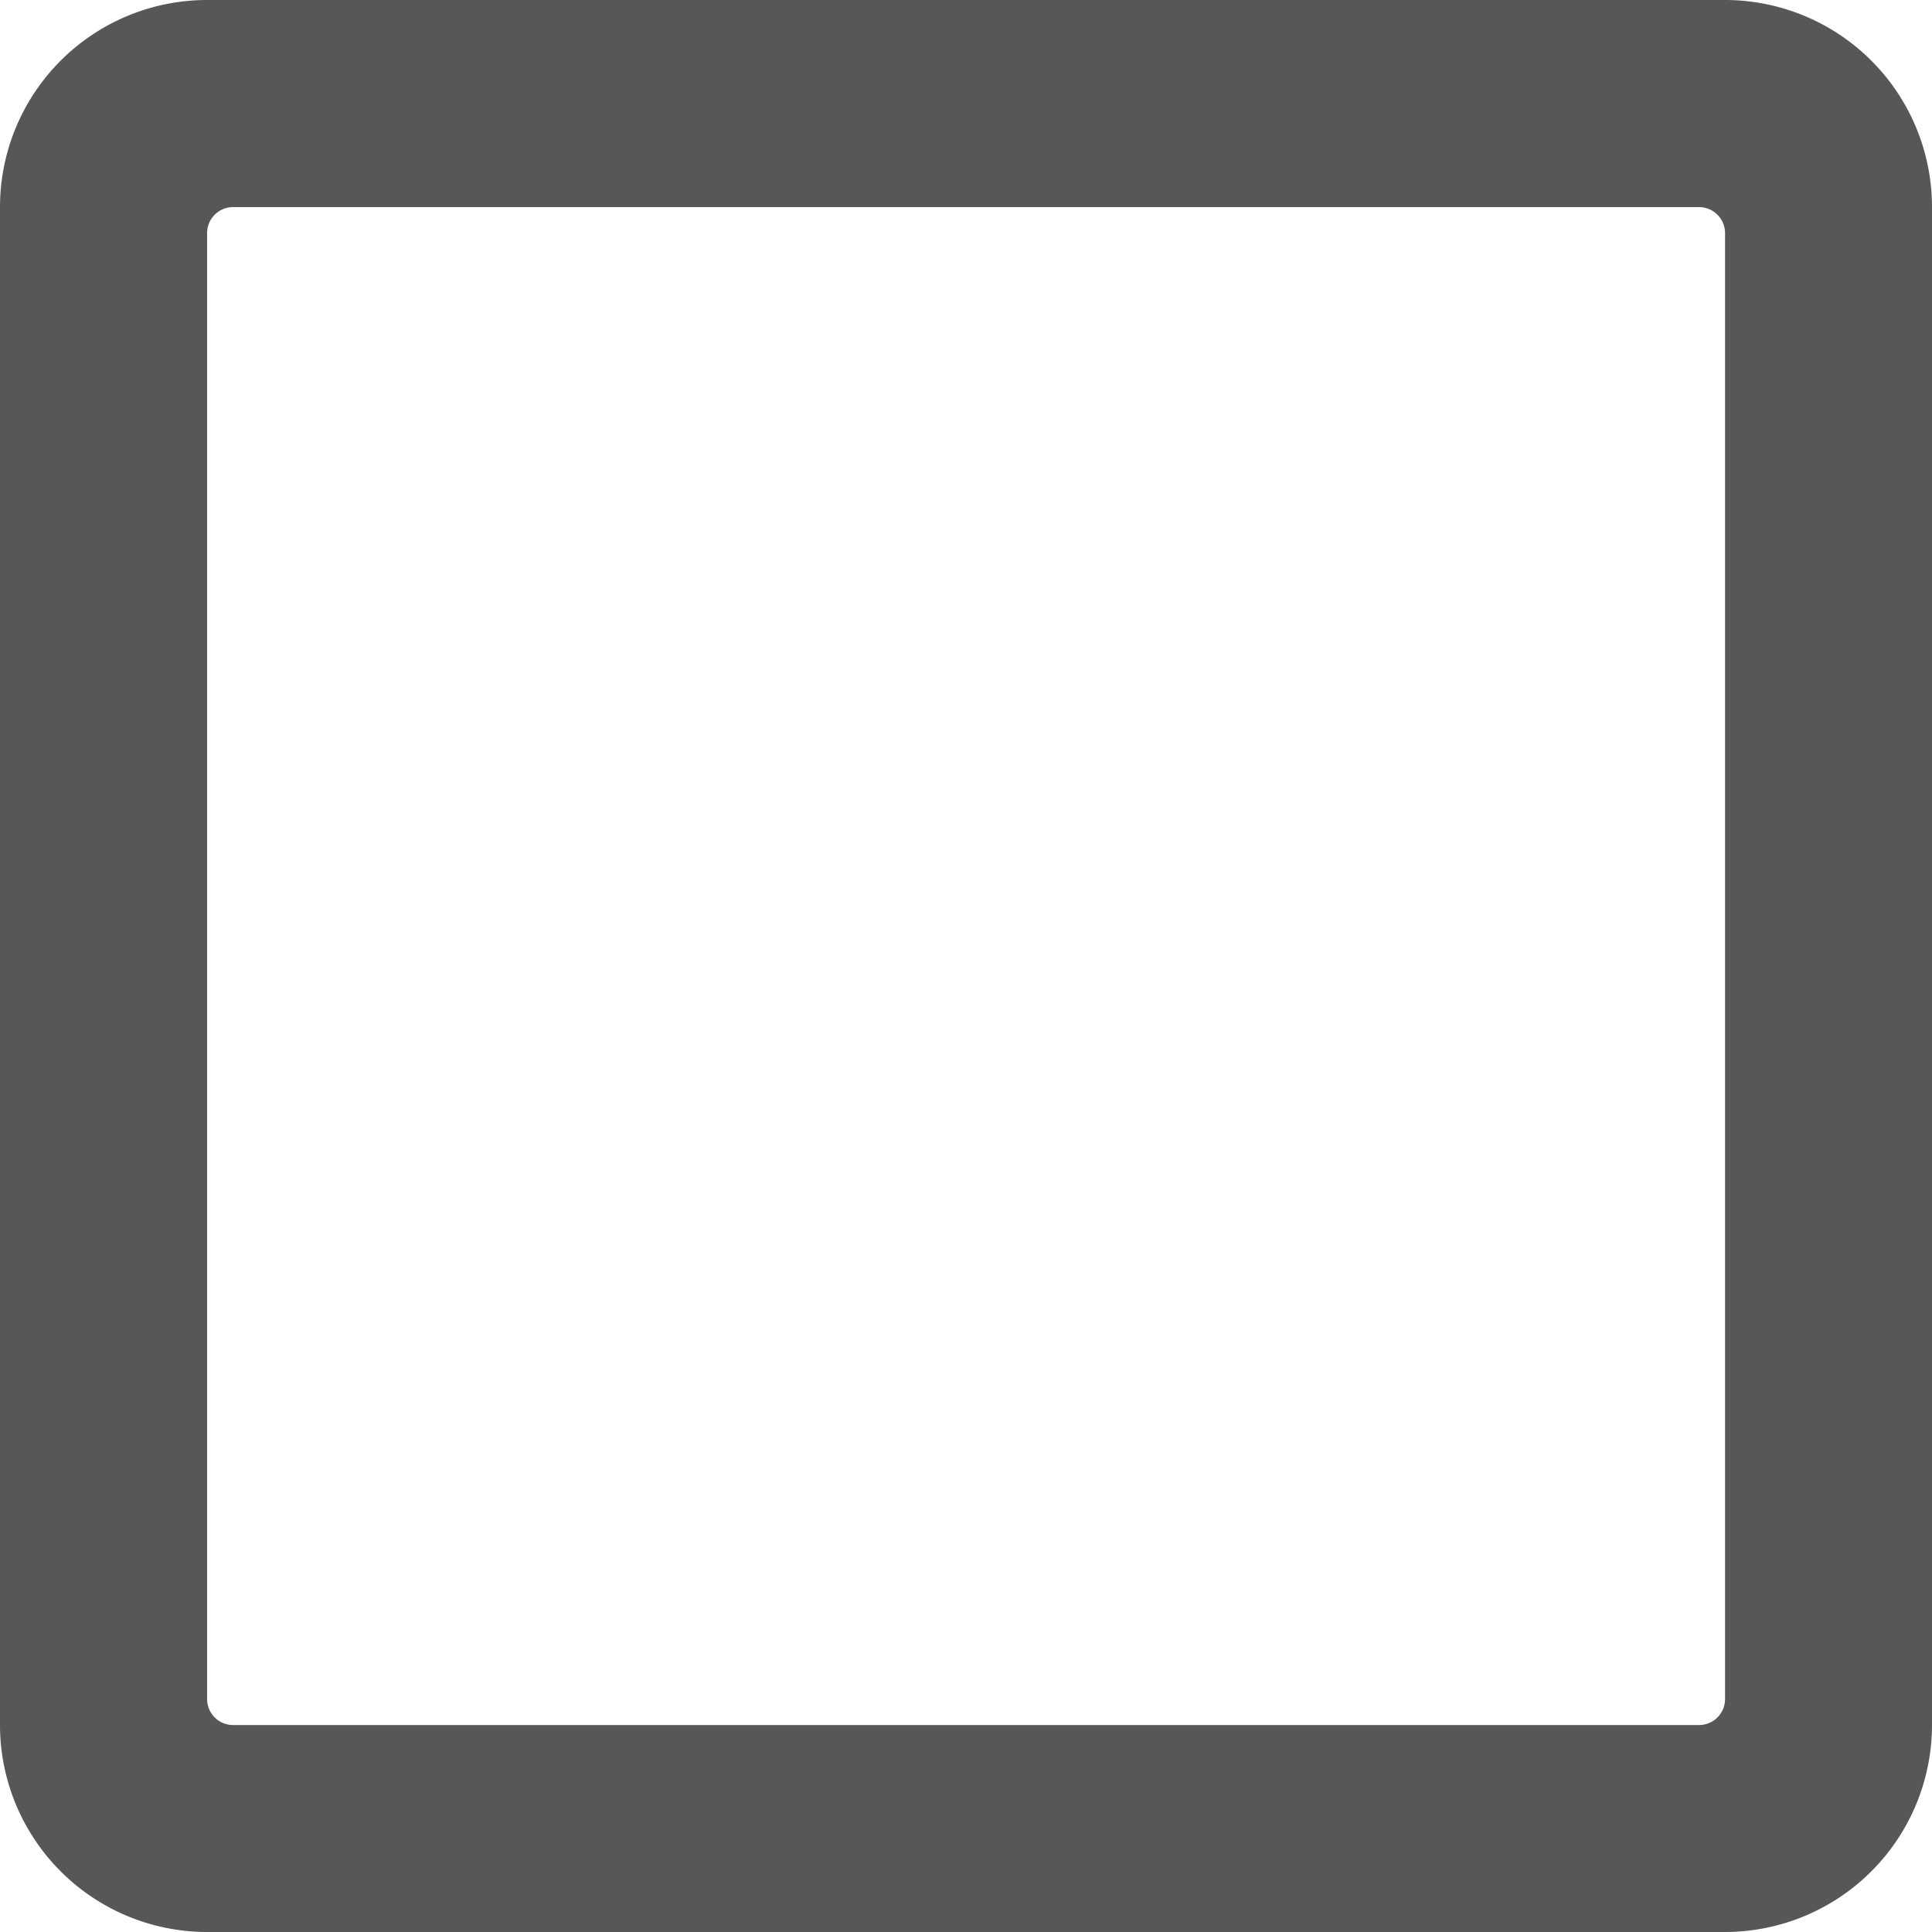 <svg xmlns="http://www.w3.org/2000/svg" width="12.864" height="12.864" viewBox="0 0 12.864 12.864">
  <path id="square" d="M11.486,32H1.378A1.379,1.379,0,0,0,0,33.378V43.486a1.379,1.379,0,0,0,1.378,1.378H11.486a1.379,1.379,0,0,0,1.378-1.378V33.378A1.379,1.379,0,0,0,11.486,32Zm-.172,11.486H1.551a.173.173,0,0,1-.172-.172V33.551a.173.173,0,0,1,.172-.172h9.763a.173.173,0,0,1,.172.172v9.763A.173.173,0,0,1,11.314,43.486Z" transform="translate(0 -32)" fill="#585757"/>
</svg>
